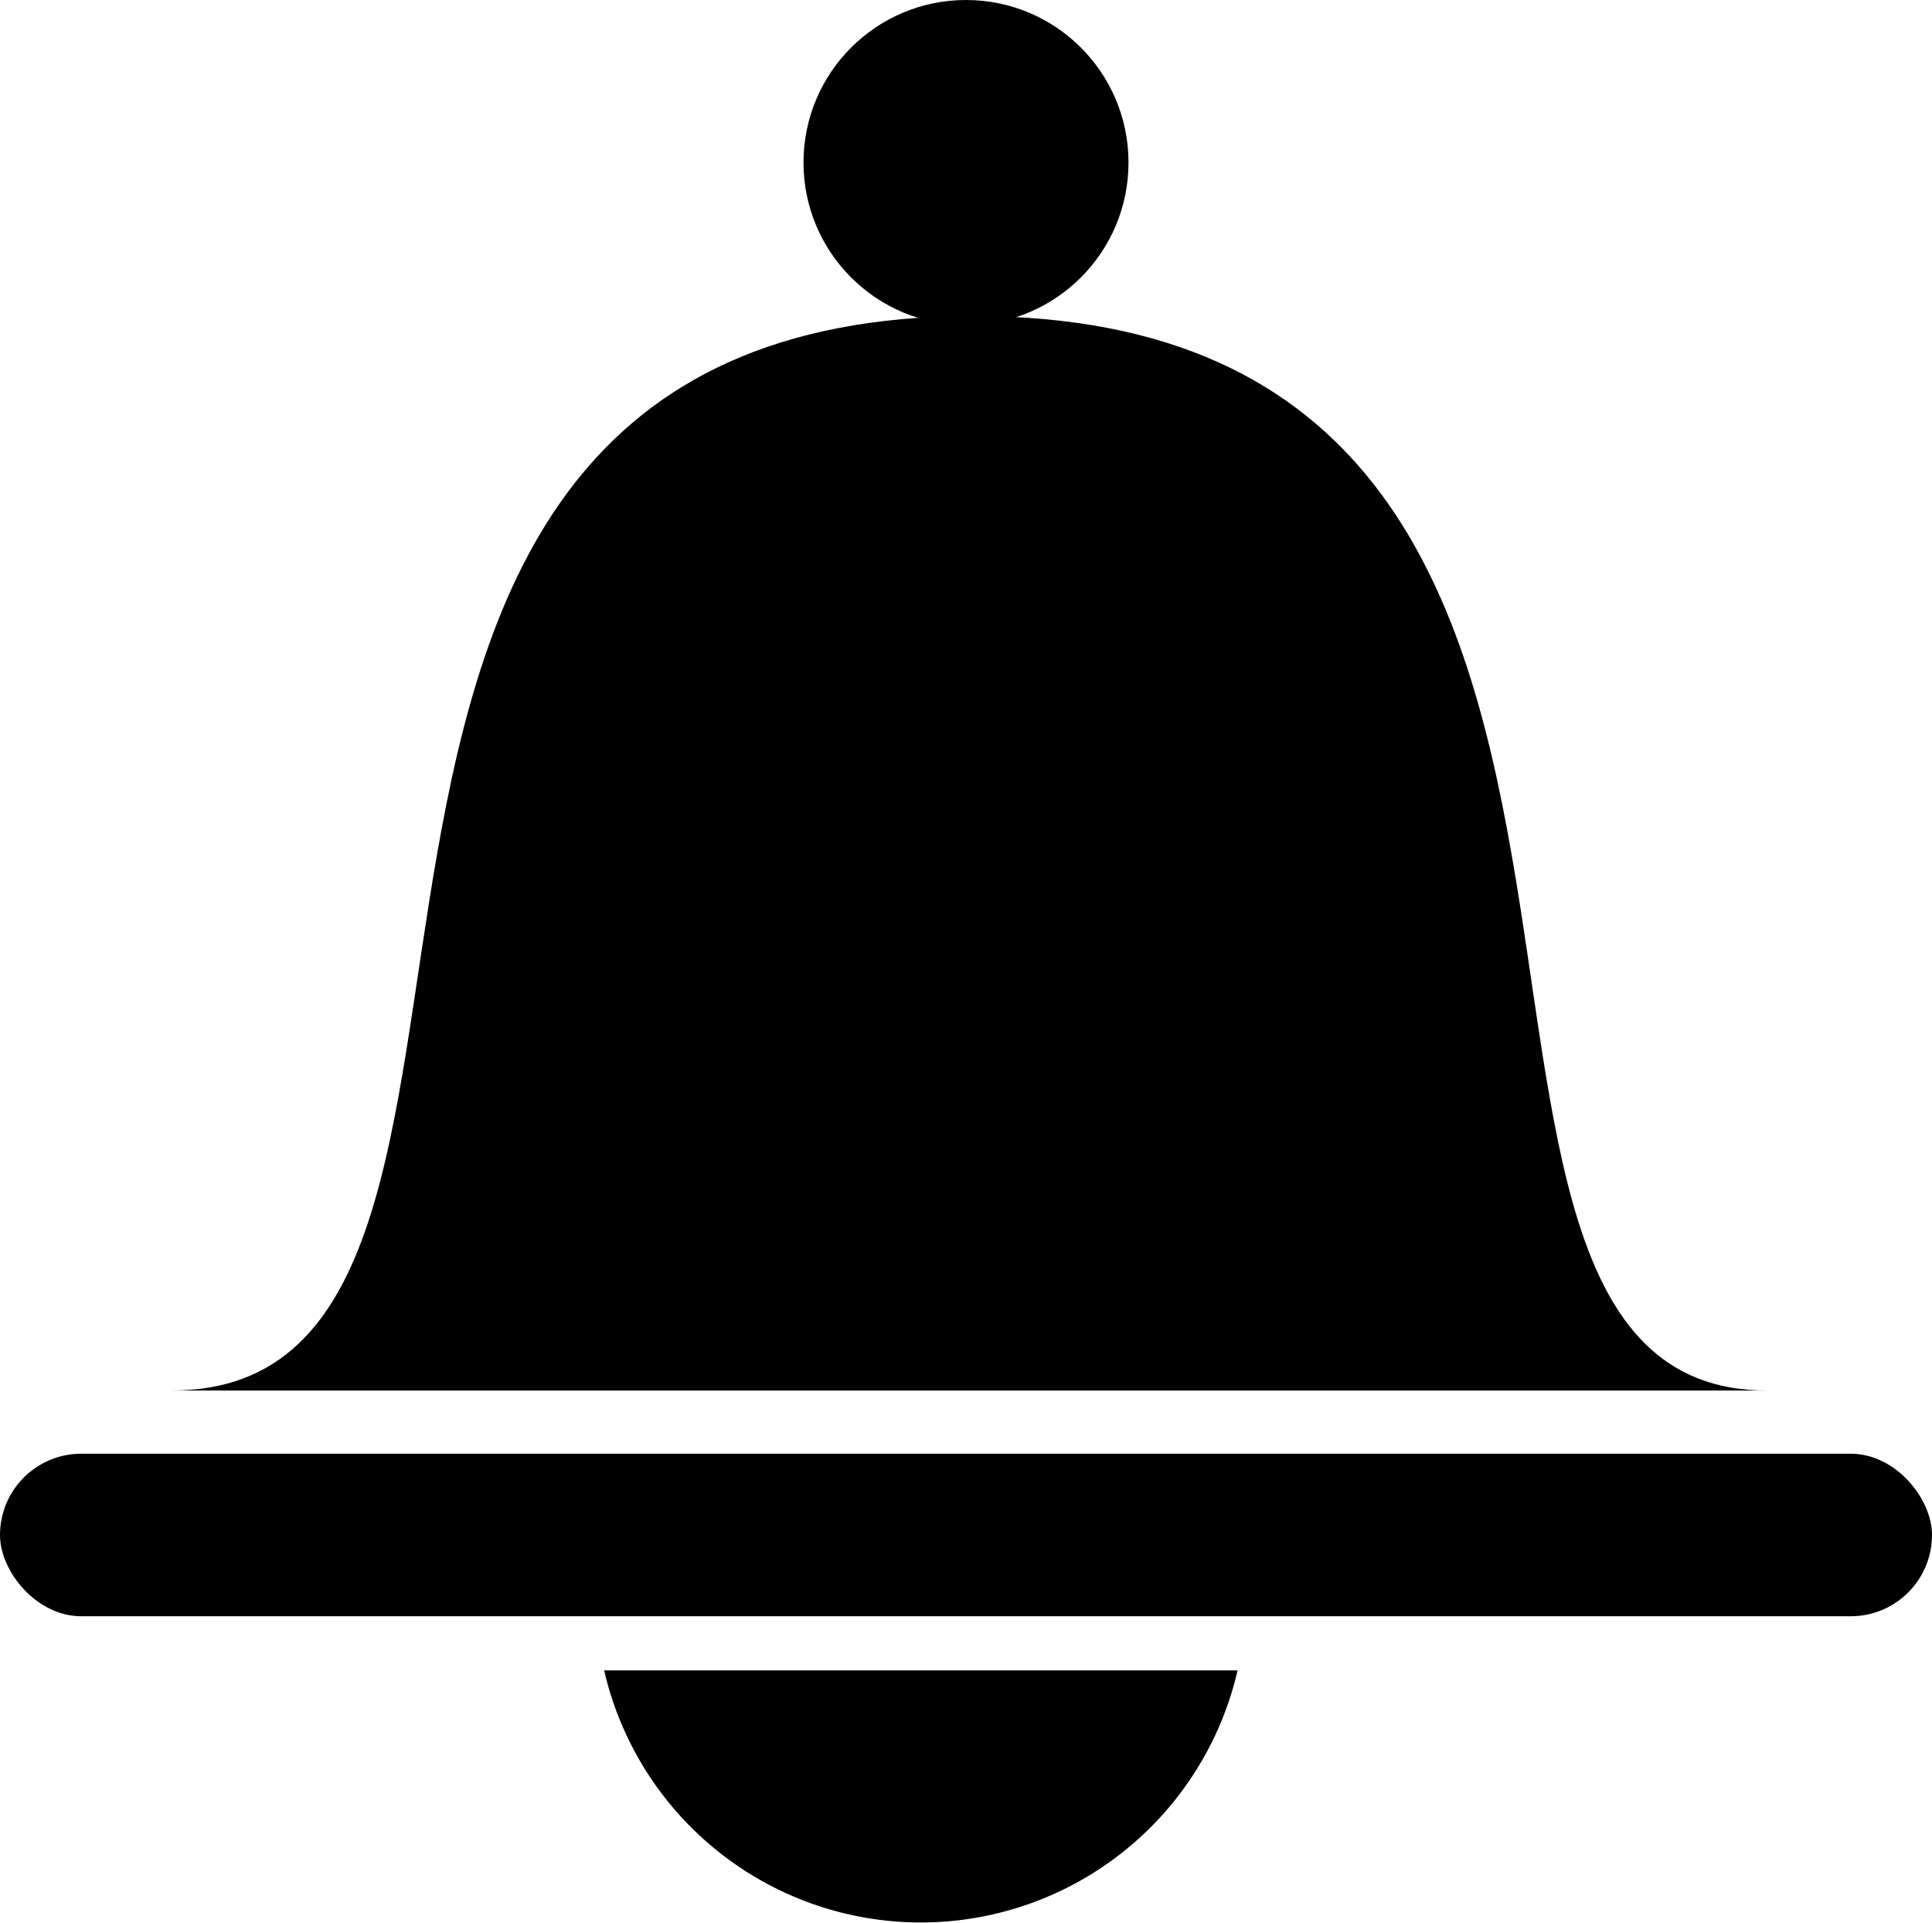 <svg xmlns="http://www.w3.org/2000/svg" viewBox="0 0 107 106.5"><title>アセット 1</title><rect y="80.5" width="107" height="9" rx="4.5" ry="4.5"/><path d="M33.46,92.5a18,18,0,0,0,35.08,0Z"/><circle cx="53.5" cy="9" r="9"/><path d="M9.5,77c24,0,.44-59.5,44.4-59.5S74.77,77,97.86,77Z"/></svg>